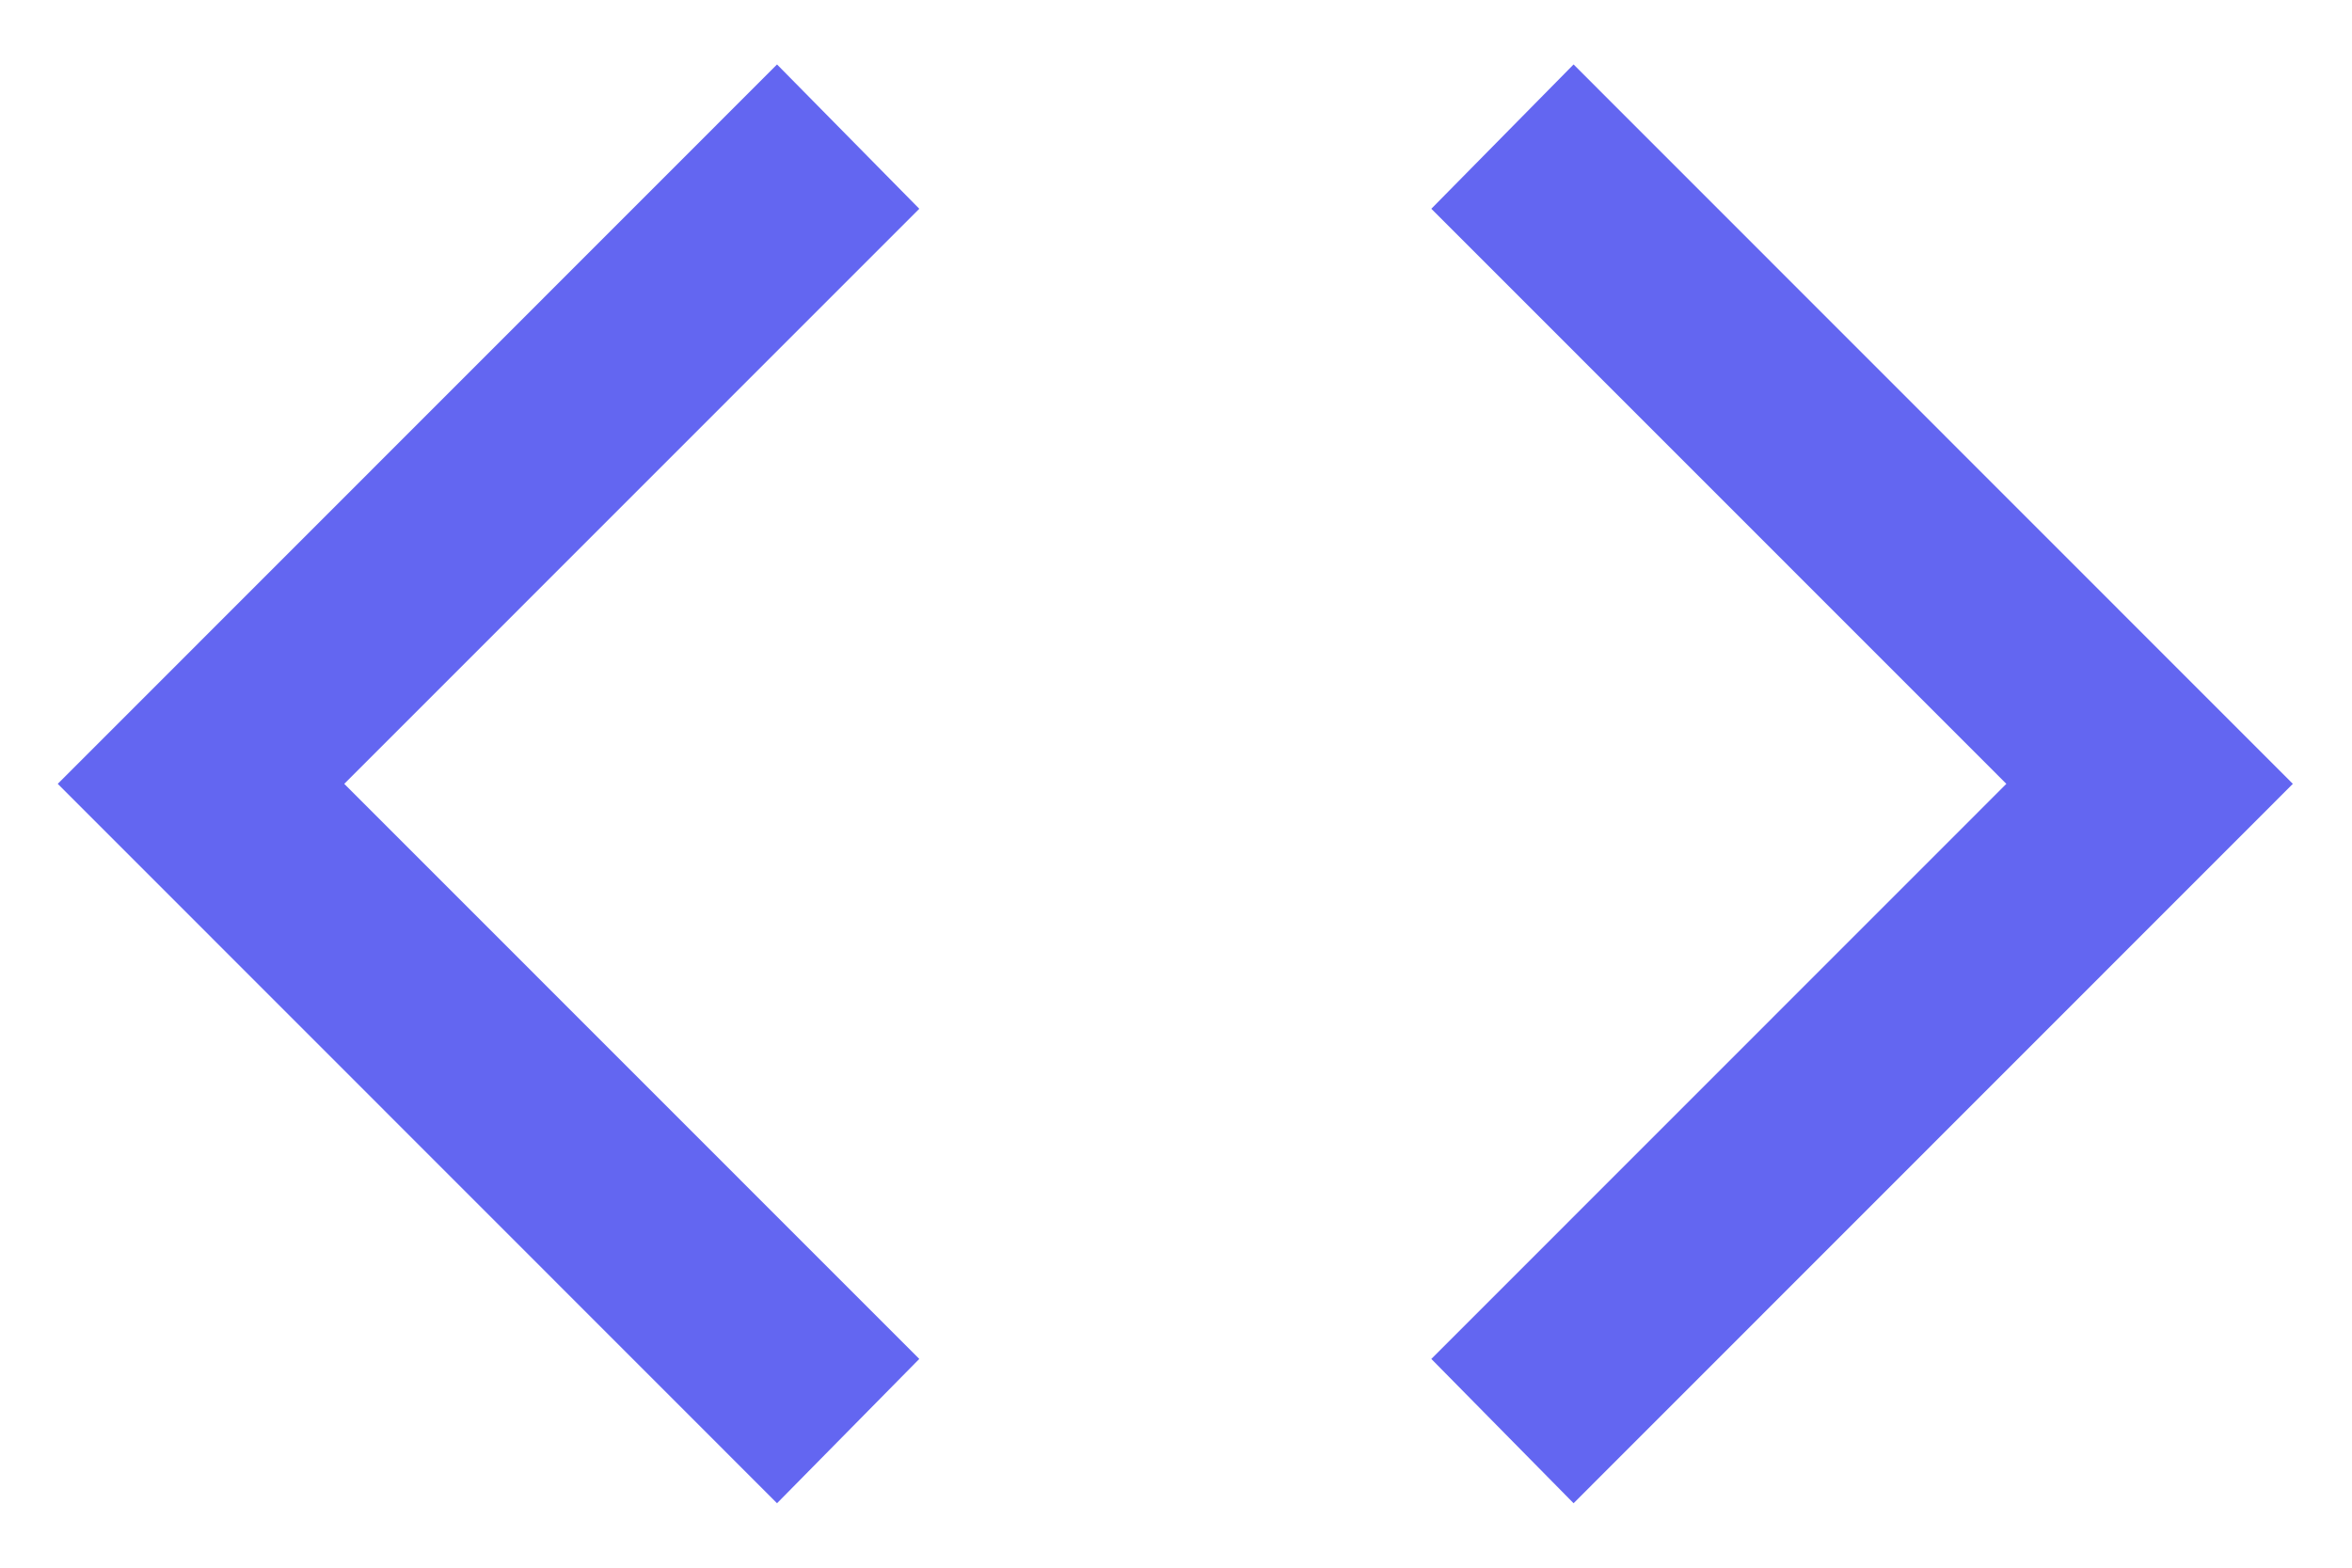 <svg width="27" height="18" viewBox="0 0 27 18" fill="none" xmlns="http://www.w3.org/2000/svg">
<path d="M26.321 9L18.064 17.26L16.431 15.603L23.032 9L16.431 2.397L18.064 0.74L26.321 9ZM3.952 9L10.553 15.603L8.92 17.26L0.663 9L8.92 0.74L10.553 2.397L3.952 9Z" fill="#6366F1"/>
</svg>
